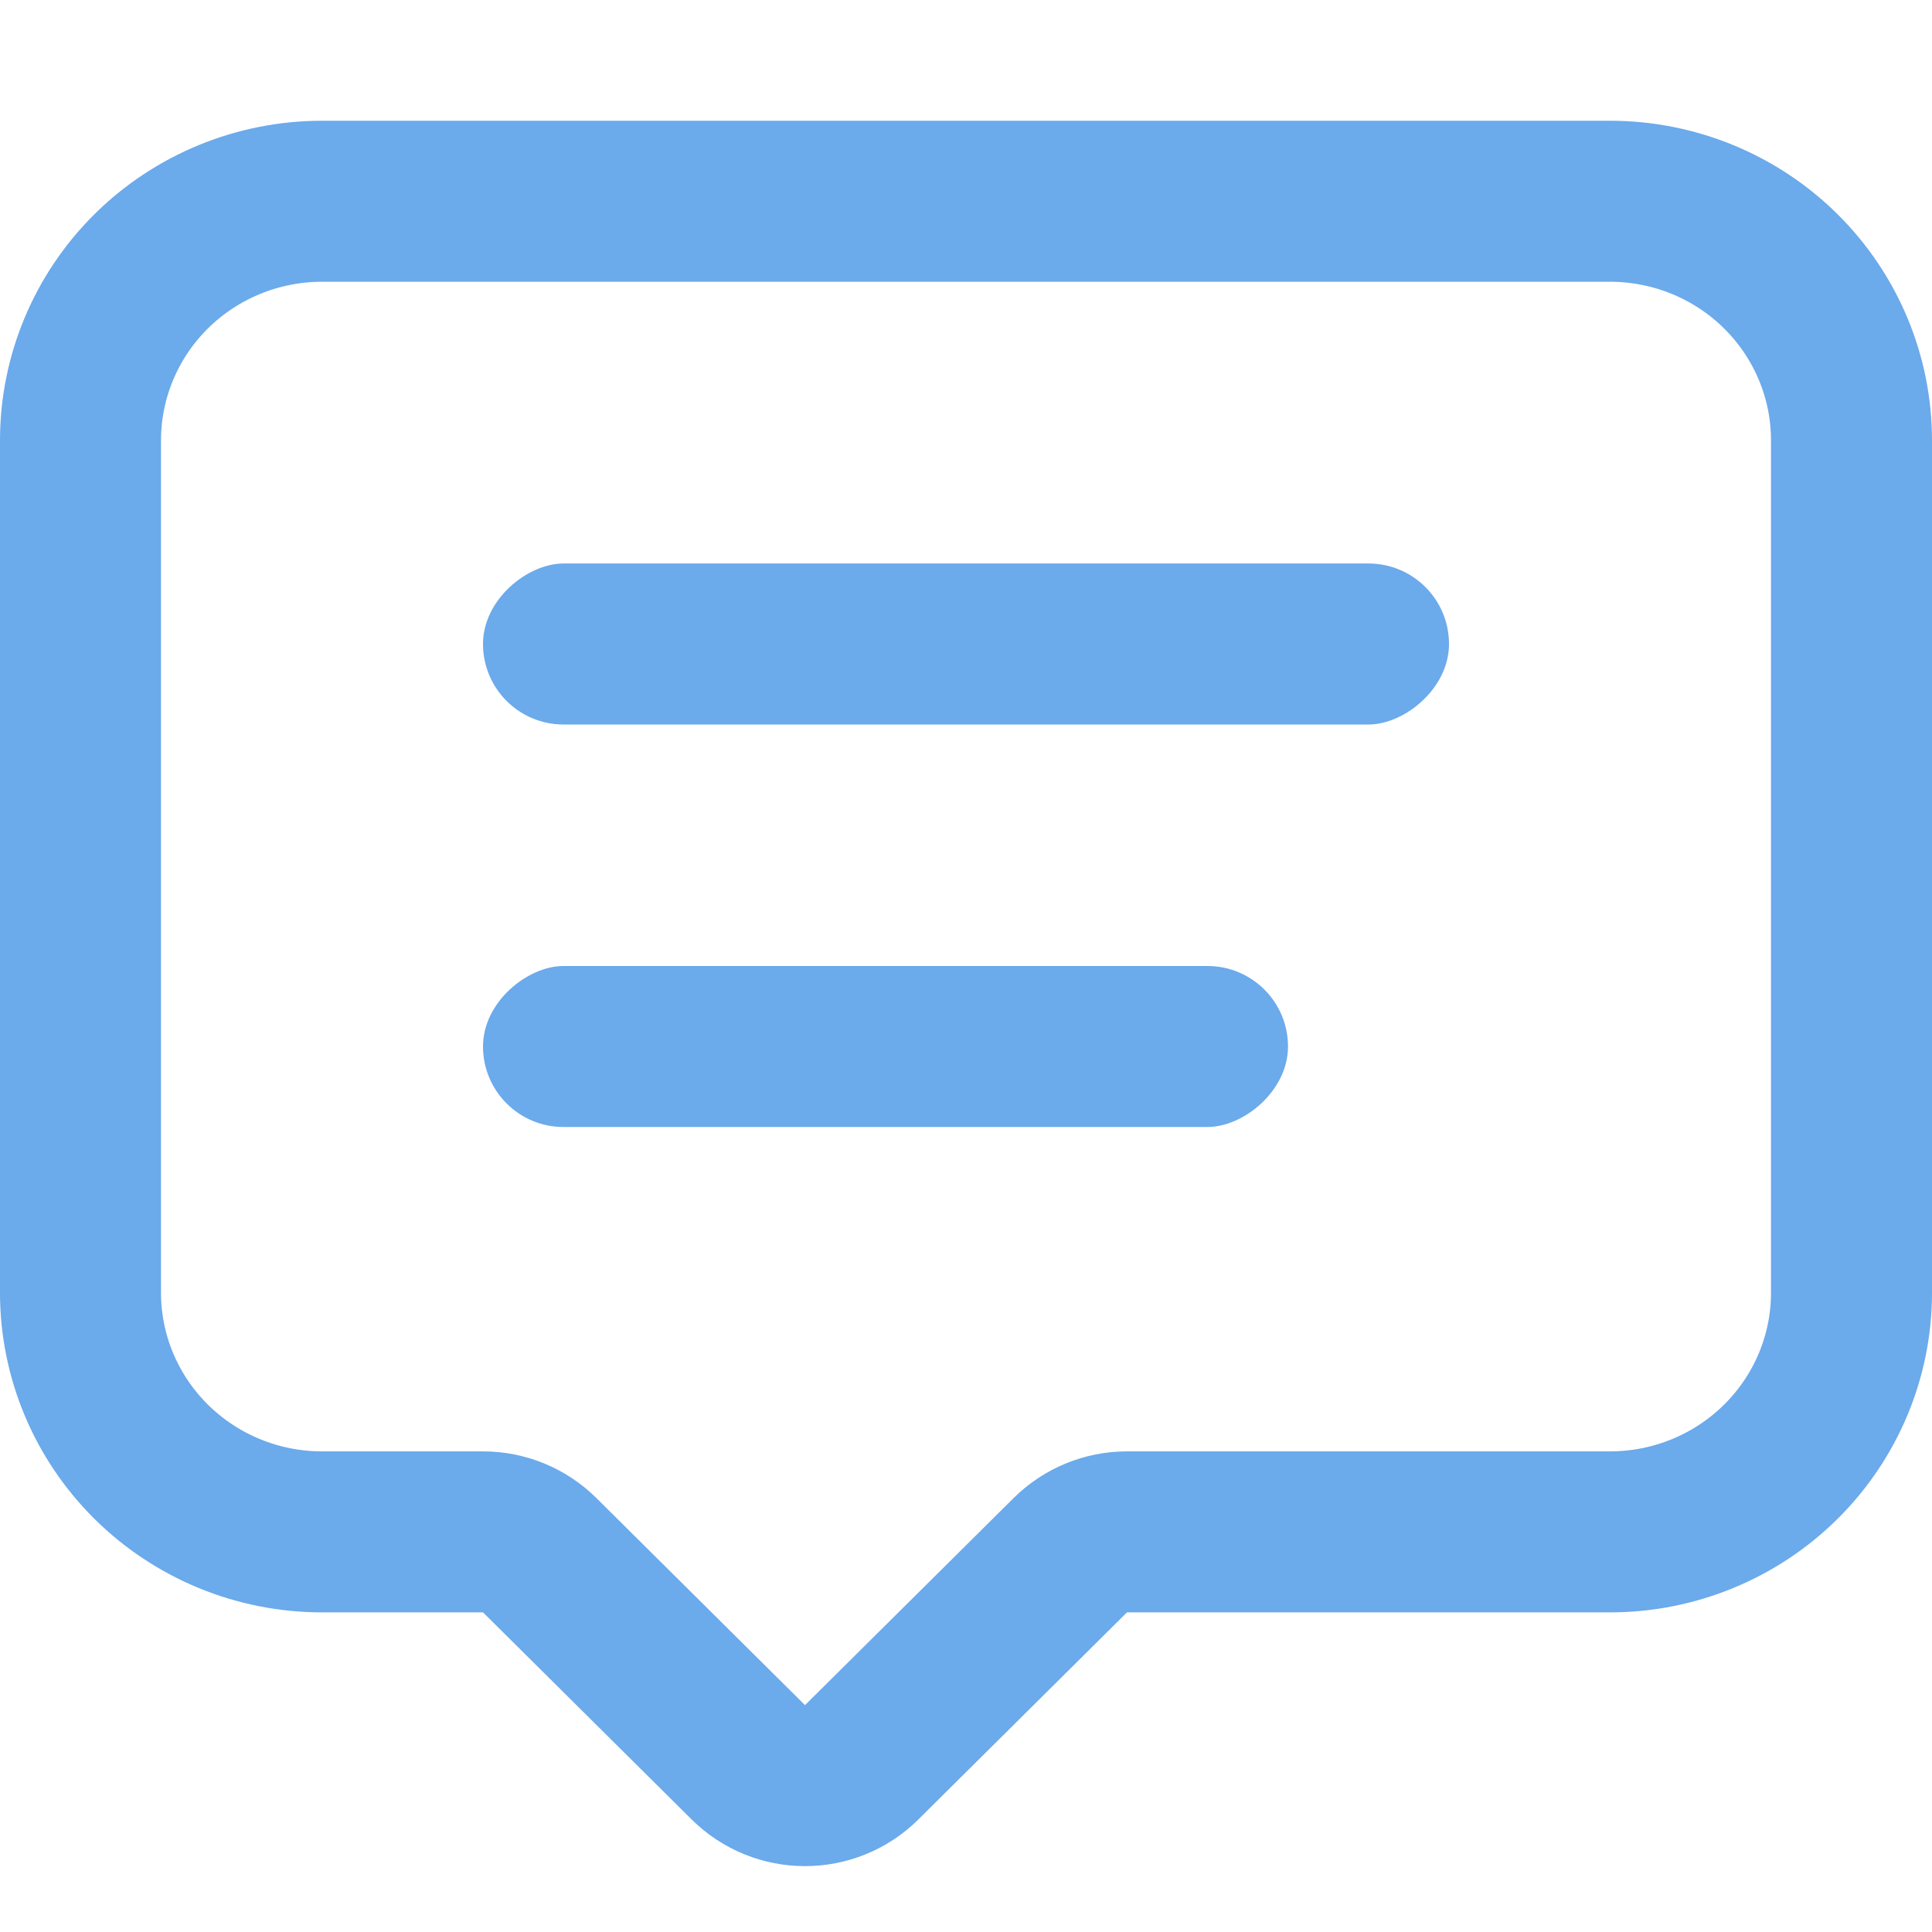<svg width="48" height="48" viewBox="0 0 48 48" fill="none" xmlns="http://www.w3.org/2000/svg">
<g id="tabler:message-2">
<path id="Vector" d="M13.409 38.639C13.034 38.267 12.528 38.059 12 38.059H8C6.404 38.059 4.876 37.429 3.752 36.313C2.629 35.198 2 33.689 2 32.118V10.941C2 9.37 2.629 7.861 3.752 6.745C4.876 5.63 6.404 5 8 5H40C41.596 5 43.124 5.63 44.248 6.745C45.371 7.861 46 9.37 46 10.941V32.118C46 33.689 45.371 35.198 44.248 36.313C43.124 37.429 41.596 38.059 40 38.059H28C27.472 38.059 26.966 38.267 26.591 38.639L21.409 43.783C20.629 44.557 19.371 44.557 18.591 43.783L13.409 38.639Z" stroke="#6BAAEB" stroke-width="4" stroke-linecap="round" stroke-linejoin="round"/>
<rect id="Rectangle 182" x="12" y="28" width="4" height="20" rx="2" transform="rotate(-90 12 28)" fill="#6BAAEB"/>
<rect id="Rectangle 183" x="12" y="18" width="4" height="24" rx="2" transform="rotate(-90 12 18)" fill="#6BAAEB"/>
</g>
</svg>
